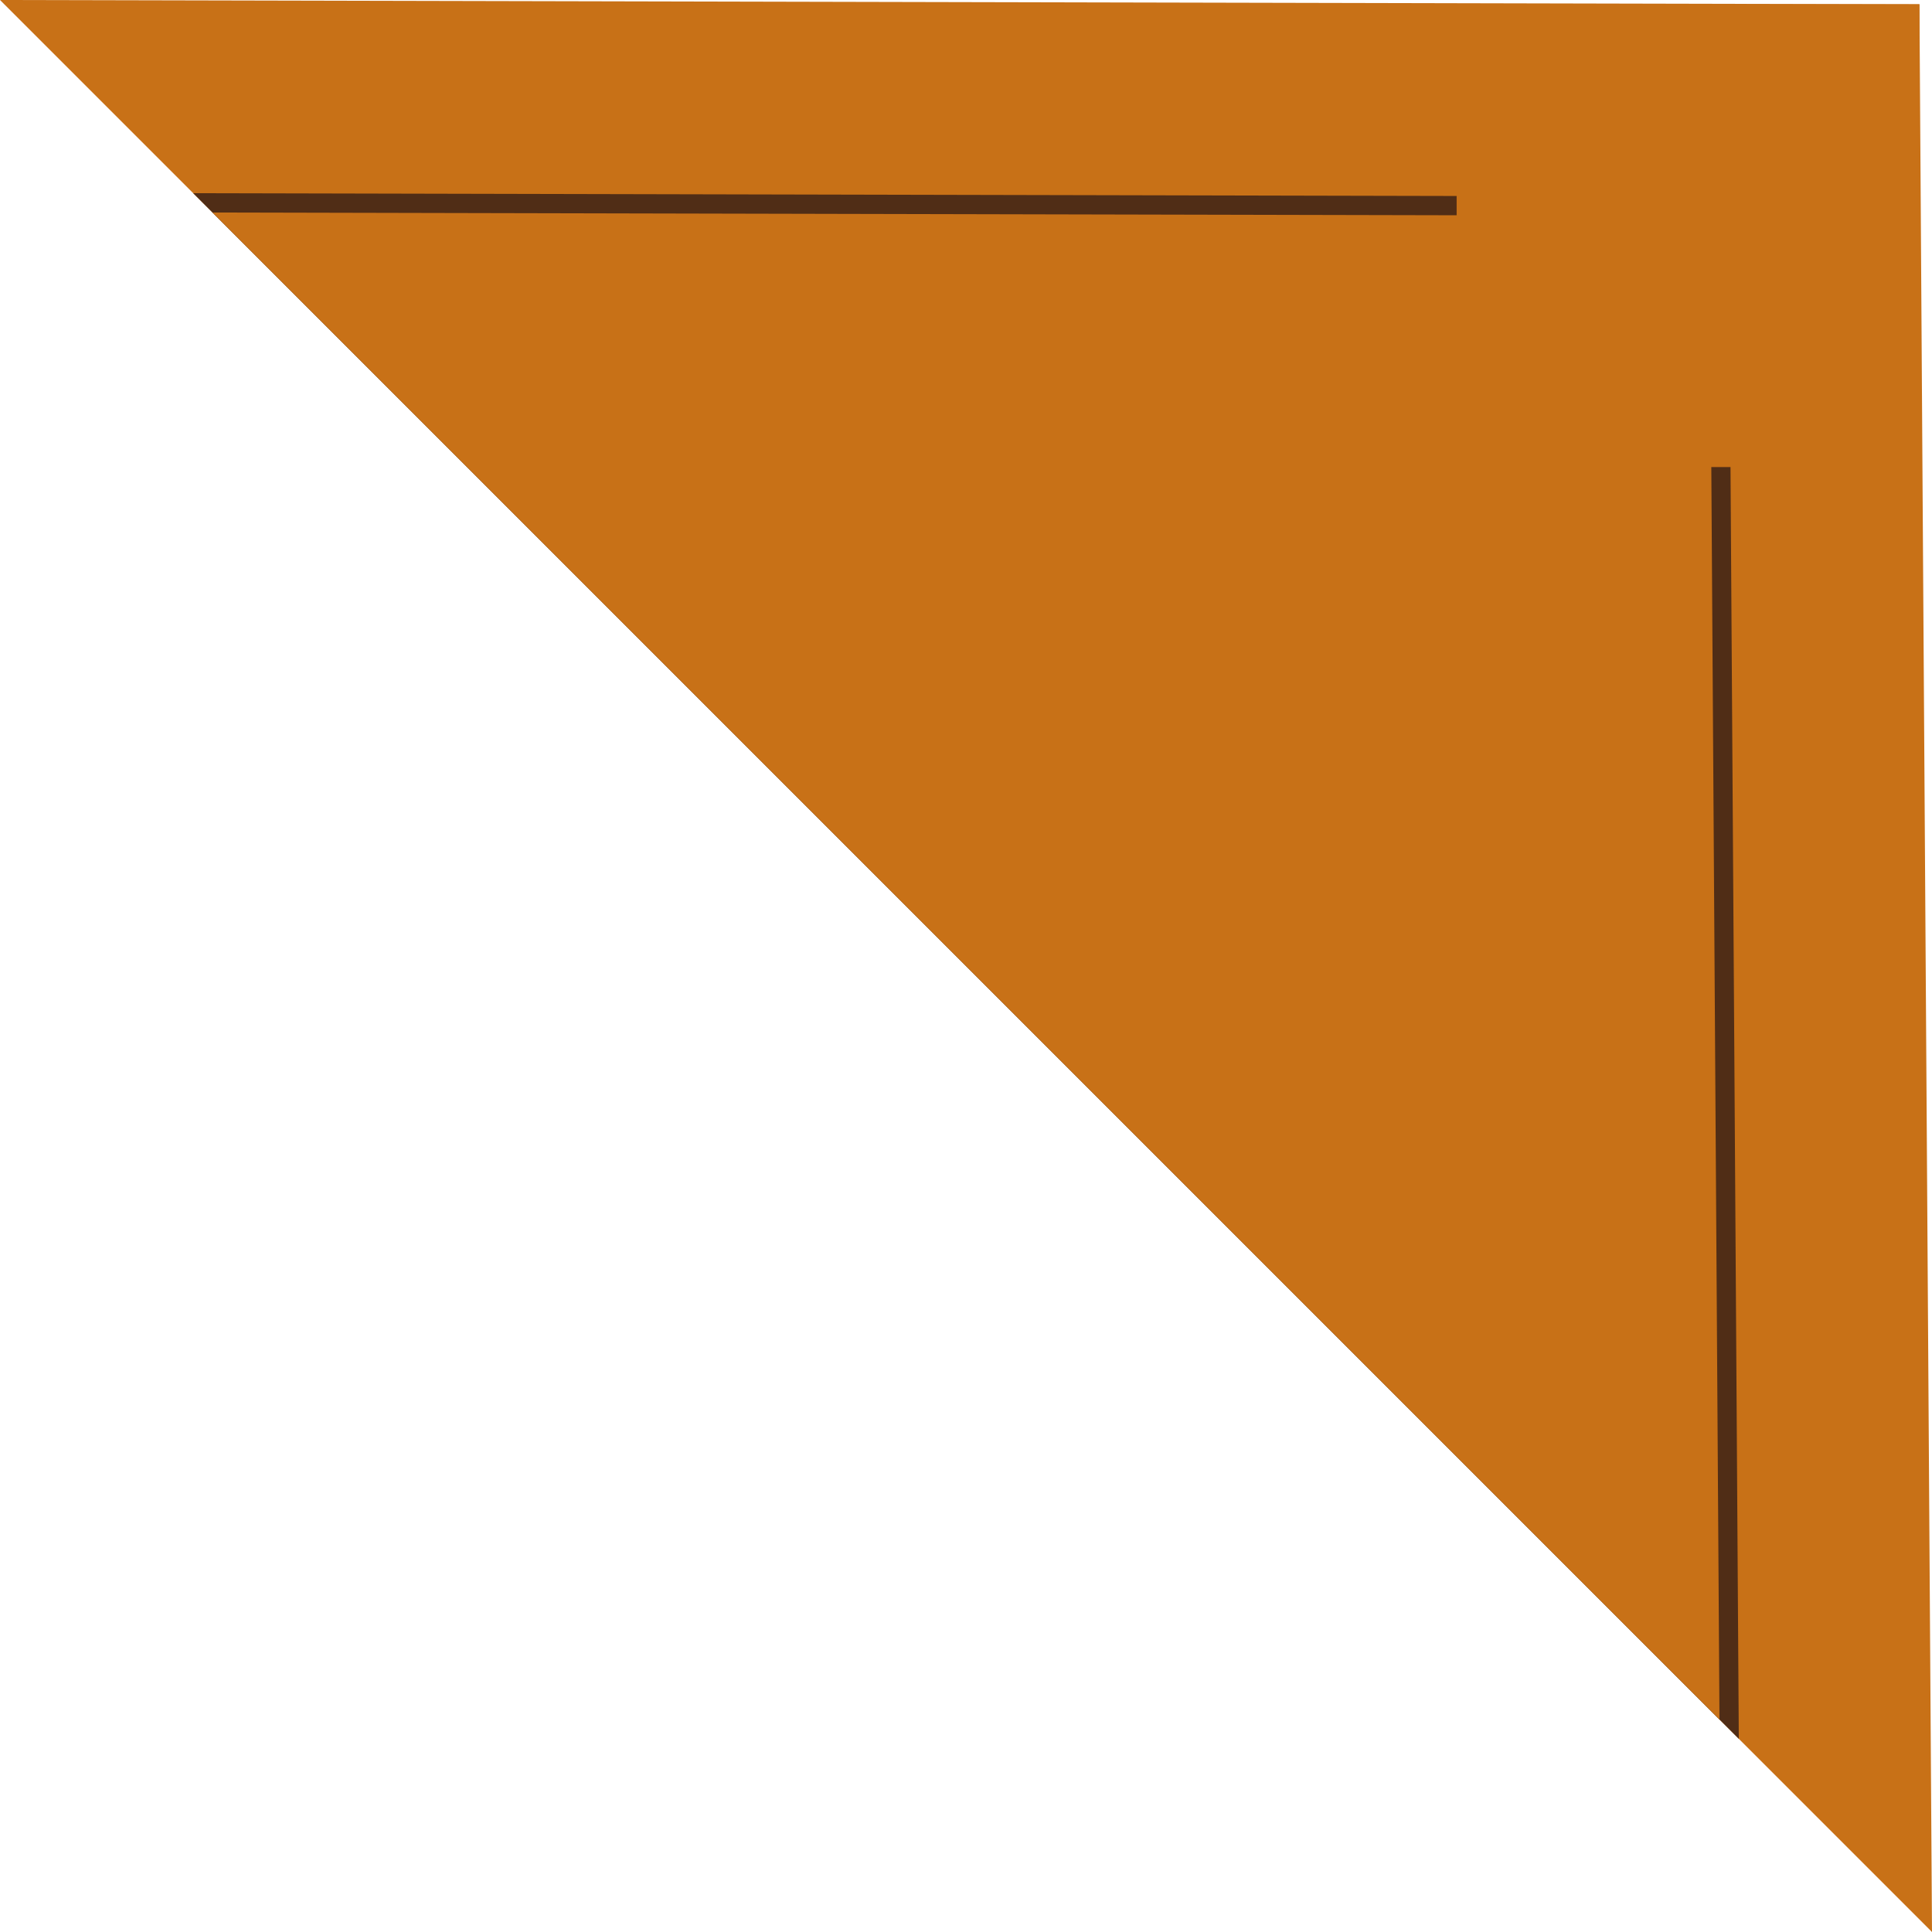 <?xml version="1.0" encoding="UTF-8" standalone="no"?>
<!-- Created with Inkscape (http://www.inkscape.org/) -->

<svg
   width="100mm"
   height="100mm"
   viewBox="0 0 354.331 354.331"
   id="svg2"
   version="1.1"
   inkscape:version="0.92.5 (2060ec1f9f, 2020-04-08)"
   sodipodi:docname="wi-all.svg"
   inkscape:export-filename="/home/fred/Dropbox/svg/entremet/wienerbrød/2.png"
   inkscape:export-xdpi="90"
   inkscape:export-ydpi="90"
   xmlns:inkscape="http://www.inkscape.org/namespaces/inkscape"
   xmlns:sodipodi="http://sodipodi.sourceforge.net/DTD/sodipodi-0.dtd"
   xmlns="http://www.w3.org/2000/svg"
   xmlns:svg="http://www.w3.org/2000/svg"
   xmlns:rdf="http://www.w3.org/1999/02/22-rdf-syntax-ns#"
   xmlns:cc="http://creativecommons.org/ns#"
   xmlns:dc="http://purl.org/dc/elements/1.1/">
  <defs
     id="defs4">
    <linearGradient
       id="linearGradient56905"
       inkscape:swatch="solid">
      <stop
         style="stop-color:#923c3c;stop-opacity:1;"
         offset="0"
         id="stop56903" />
    </linearGradient>
  </defs>
  <sodipodi:namedview
     id="base"
     pagecolor="#ffffff"
     bordercolor="#666666"
     borderopacity="1.0"
     inkscape:pageopacity="1"
     inkscape:pageshadow="2"
     inkscape:zoom="0.125"
     inkscape:cx="2429.4412"
     inkscape:cy="7952.729"
     inkscape:document-units="mm"
     inkscape:current-layer="layer1"
     showgrid="true"
     inkscape:window-width="1880"
     inkscape:window-height="1016"
     inkscape:window-x="40"
     inkscape:window-y="27"
     inkscape:window-maximized="1"
     showguides="false"
     inkscape:guide-bbox="true"
     inkscape:lockguides="true"
     inkscape:snap-global="true"
     inkscape:snap-bbox="true"
     inkscape:snap-nodes="true"
     objecttolerance="10000"
     guidetolerance="10000"
     inkscape:pagecheckerboard="false"
     inkscape:showpageshadow="2"
     inkscape:deskcolor="#d1d1d1">
    <inkscape:grid
       type="xygrid"
       id="grid5214"
       units="mm"
       spacingx="17.717"
       spacingy="17.717"
       originx="0"
       originy="0"
       empspacing="10"
       dotted="false" />
    <sodipodi:guide
       position="4400.852,360.914"
       orientation="1,0"
       id="guide61746"
       inkscape:locked="true" />
    <sodipodi:guide
       position="4560.3,431.78"
       orientation="0,1"
       id="guide61750"
       inkscape:locked="true" />
    <sodipodi:guide
       position="3515.883,1049.975"
       orientation="0,1"
       id="guide4470"
       inkscape:locked="true" />
    <sodipodi:guide
       position="-1826.621,1657.49"
       orientation="1,0"
       id="guide5403"
       inkscape:locked="true" />
    <sodipodi:guide
       position="-5788.355,-908.915"
       orientation="1,0"
       id="guide8722"
       inkscape:locked="true" />
  </sodipodi:namedview>
  <g
     inkscape:label="layer1"
     inkscape:groupmode="layer"
     id="layer1"
     transform="translate(-1797.625,2455.999)">
    <g
       id="los5"
       inkscape:export-filename="/home/fred/Dropbox/svg/entremet/wienerbrød/g3854.png"
       inkscape:export-xdpi="90"
       inkscape:export-ydpi="90"
       transform="translate(1500.351,-2208.828)"
       inkscape:label="loss5">
      <path
         style="fill:#c87117;fill-opacity:1;fill-rule:evenodd;stroke:none;stroke-width:0.768px;stroke-linecap:butt;stroke-linejoin:miter;stroke-opacity:1"
         d="M 297.274,-247.171 651.605,107.16 649.299,-246.387 Z"
         id="path3344-3-6-1"
         inkscape:connector-curvature="0" />
      <path
         style="fill:#502d16;fill-rule:evenodd;stroke:none;stroke-width:0.615px;stroke-linecap:butt;stroke-linejoin:miter;stroke-opacity:1"
         d="M 332.707,-211.738 616.172,71.727 614.327,-211.111 Z"
         id="path3344-3-0-0-8"
         inkscape:connector-curvature="0" />
      <path
         style="fill:#c87117;fill-opacity:1;fill-rule:evenodd;stroke:none;stroke-width:0.599px;stroke-linecap:butt;stroke-linejoin:miter;stroke-opacity:1"
         d="M 336.25,-208.195 612.628,68.183 610.83,-207.583 Z"
         id="path3344-3-9-6-7"
         inkscape:connector-curvature="0" />
      <rect
         style="fill:#c87117;fill-opacity:1;stroke:none;stroke-width:2.964;stroke-opacity:1"
         id="rect4451-2-9"
         width="84.876"
         height="84.876"
         x="161.512"
         y="-649.299"
         transform="matrix(0,-1,-1,0,0,0)" />
    </g>
  </g>
</svg>
